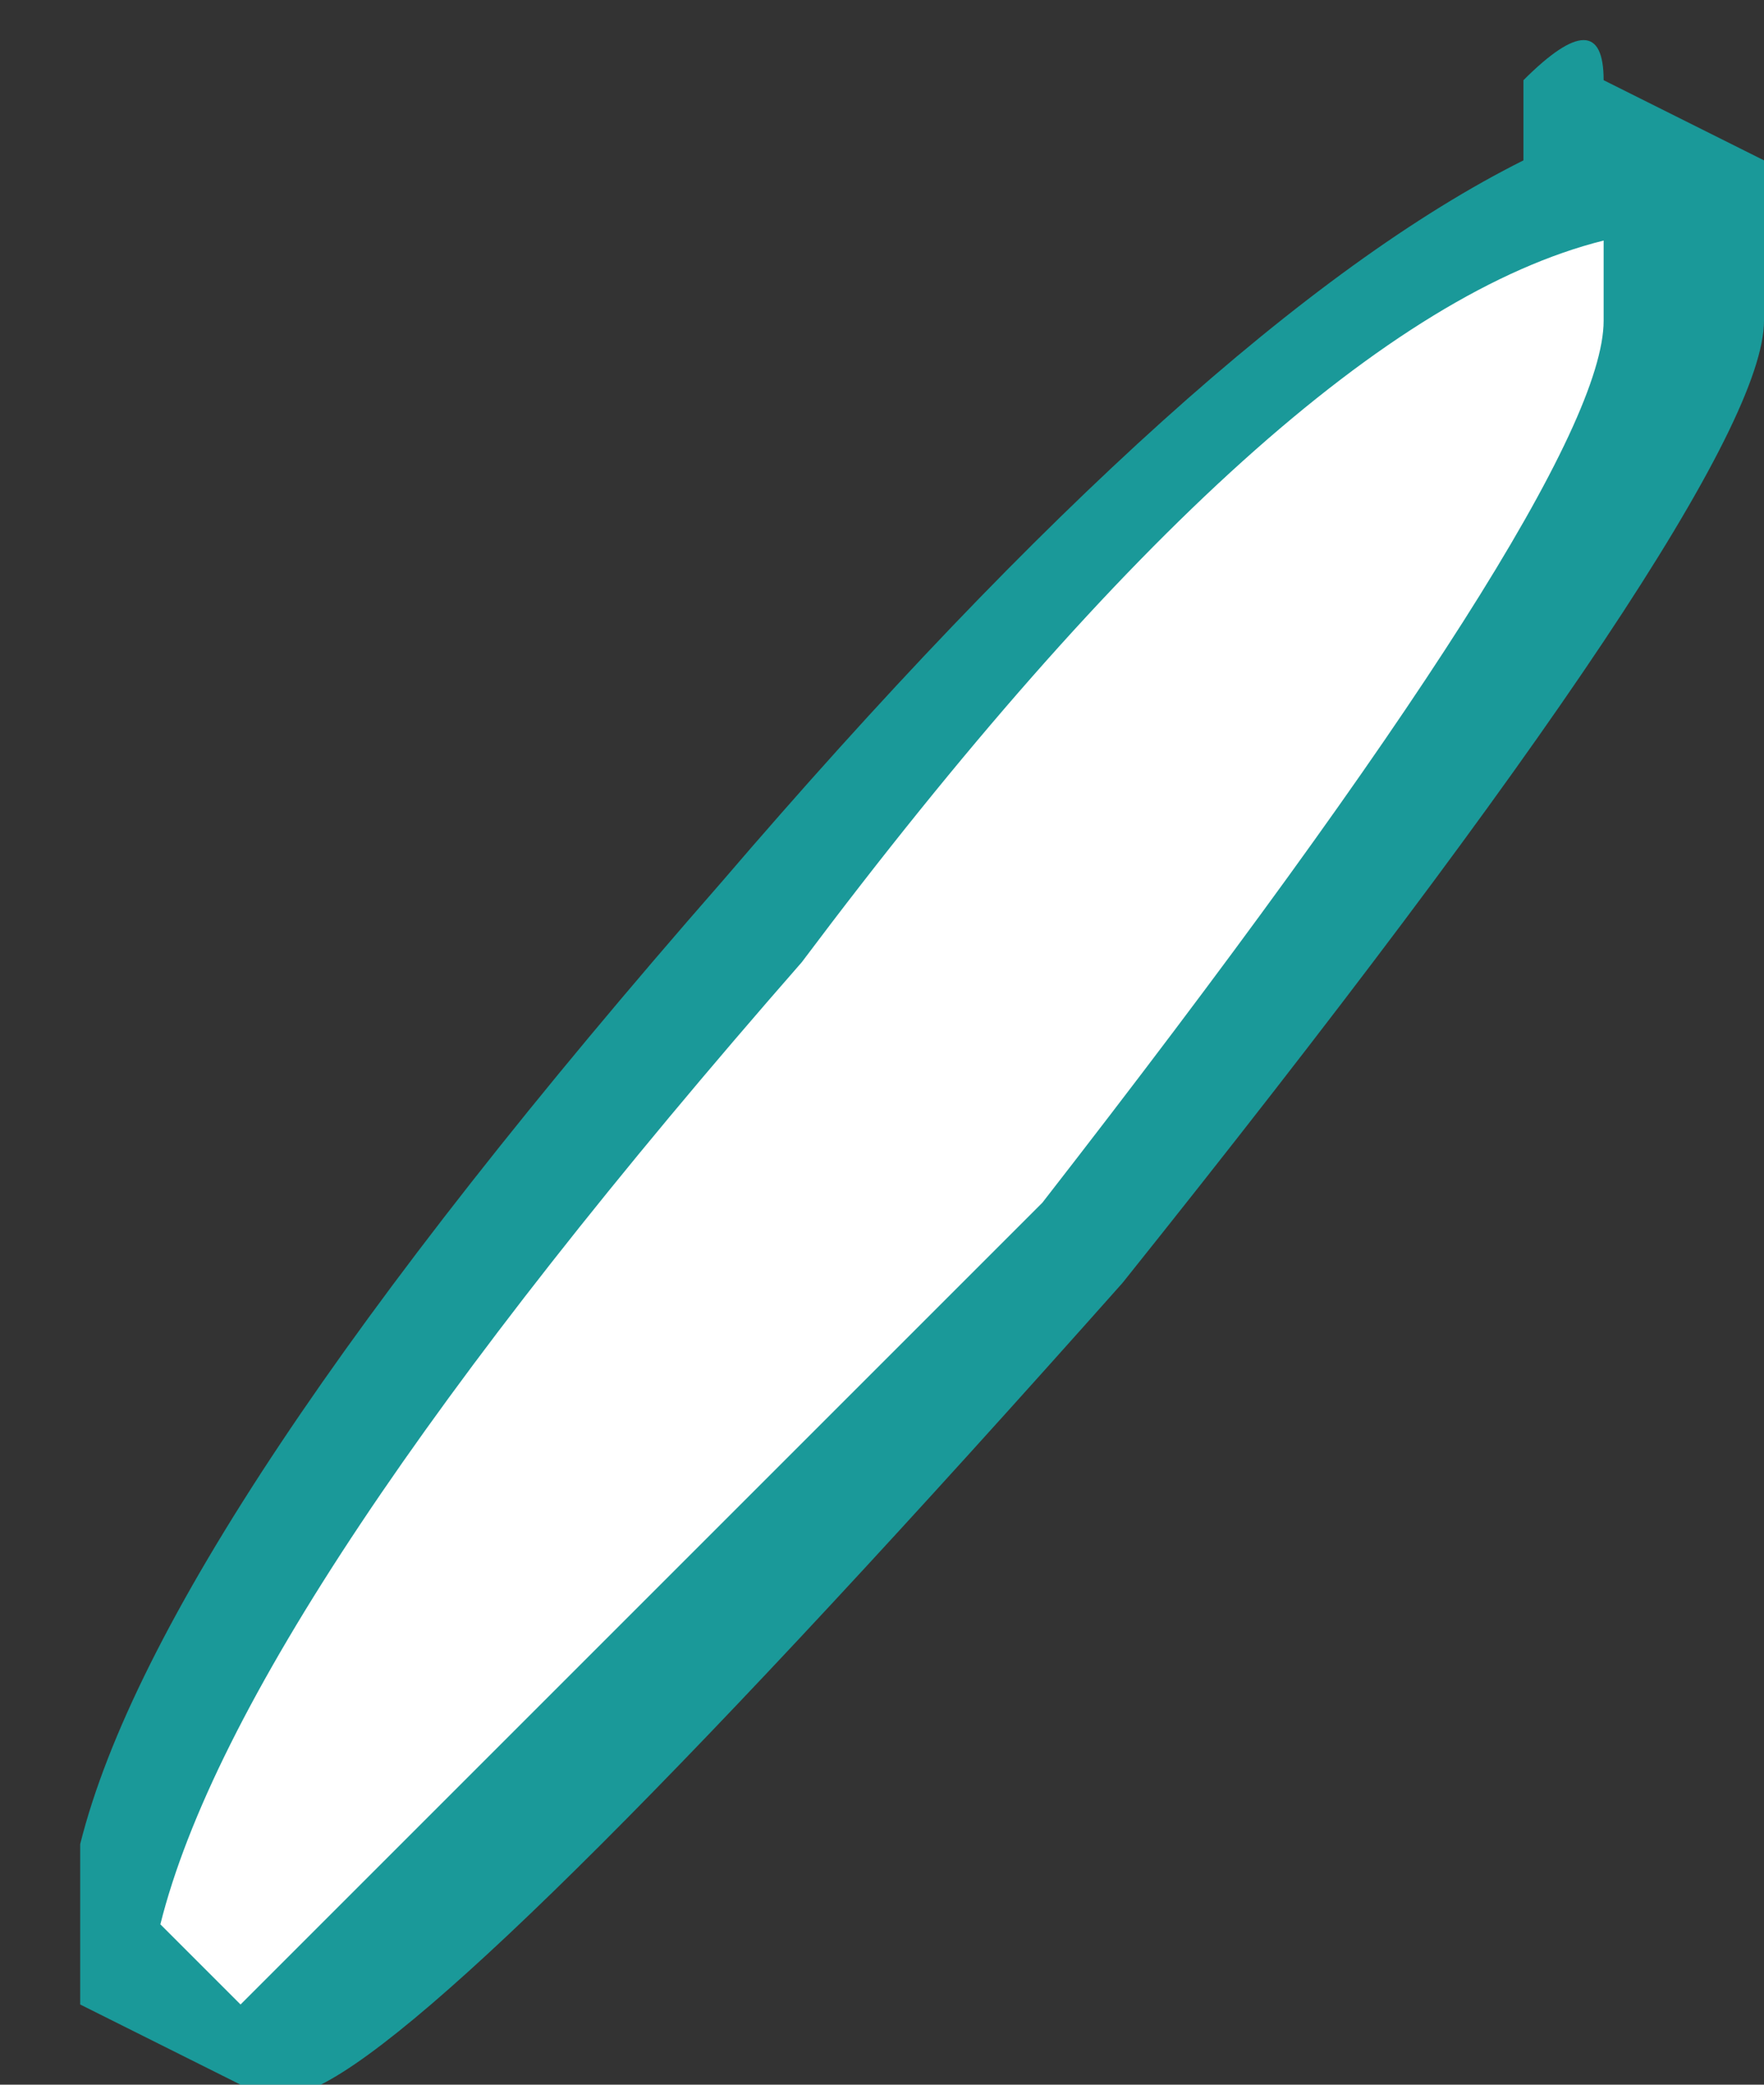 <?xml version="1.0" encoding="UTF-8" standalone="no"?>
<svg xmlns:ffdec="https://www.free-decompiler.com/flash" xmlns:xlink="http://www.w3.org/1999/xlink" ffdec:objectType="shape" height="1.3px" width="1.1px" xmlns="http://www.w3.org/2000/svg">
  <rect width="100%" height="100%" fill="#333333" stroke="none"/>
  <g transform="matrix(1.0, 0.0, 0.0, 1.0, 0.45, 0.4)">
    <path d="M0.5 -0.35 Q0.55 -0.4 0.55 -0.35 L0.65 -0.3 0.65 -0.2 Q0.65 -0.1 0.25 0.4 -0.15 0.85 -0.25 0.9 L-0.3 0.9 -0.4 0.85 -0.4 0.75 Q-0.35 0.55 0.0 0.15 0.3 -0.2 0.5 -0.3 L0.5 -0.35" fill="#00ffff" fill-opacity="0.498" fill-rule="evenodd" stroke="none"/>
    <path d="M0.55 -0.2 Q0.55 -0.1 0.2 0.35 L-0.3 0.85 -0.35 0.8 Q-0.3 0.6 0.05 0.2 0.35 -0.2 0.55 -0.25 0.55 -0.35 0.55 -0.2" fill="#ffffff" fill-rule="evenodd" stroke="none"/>
  </g>
</svg>
